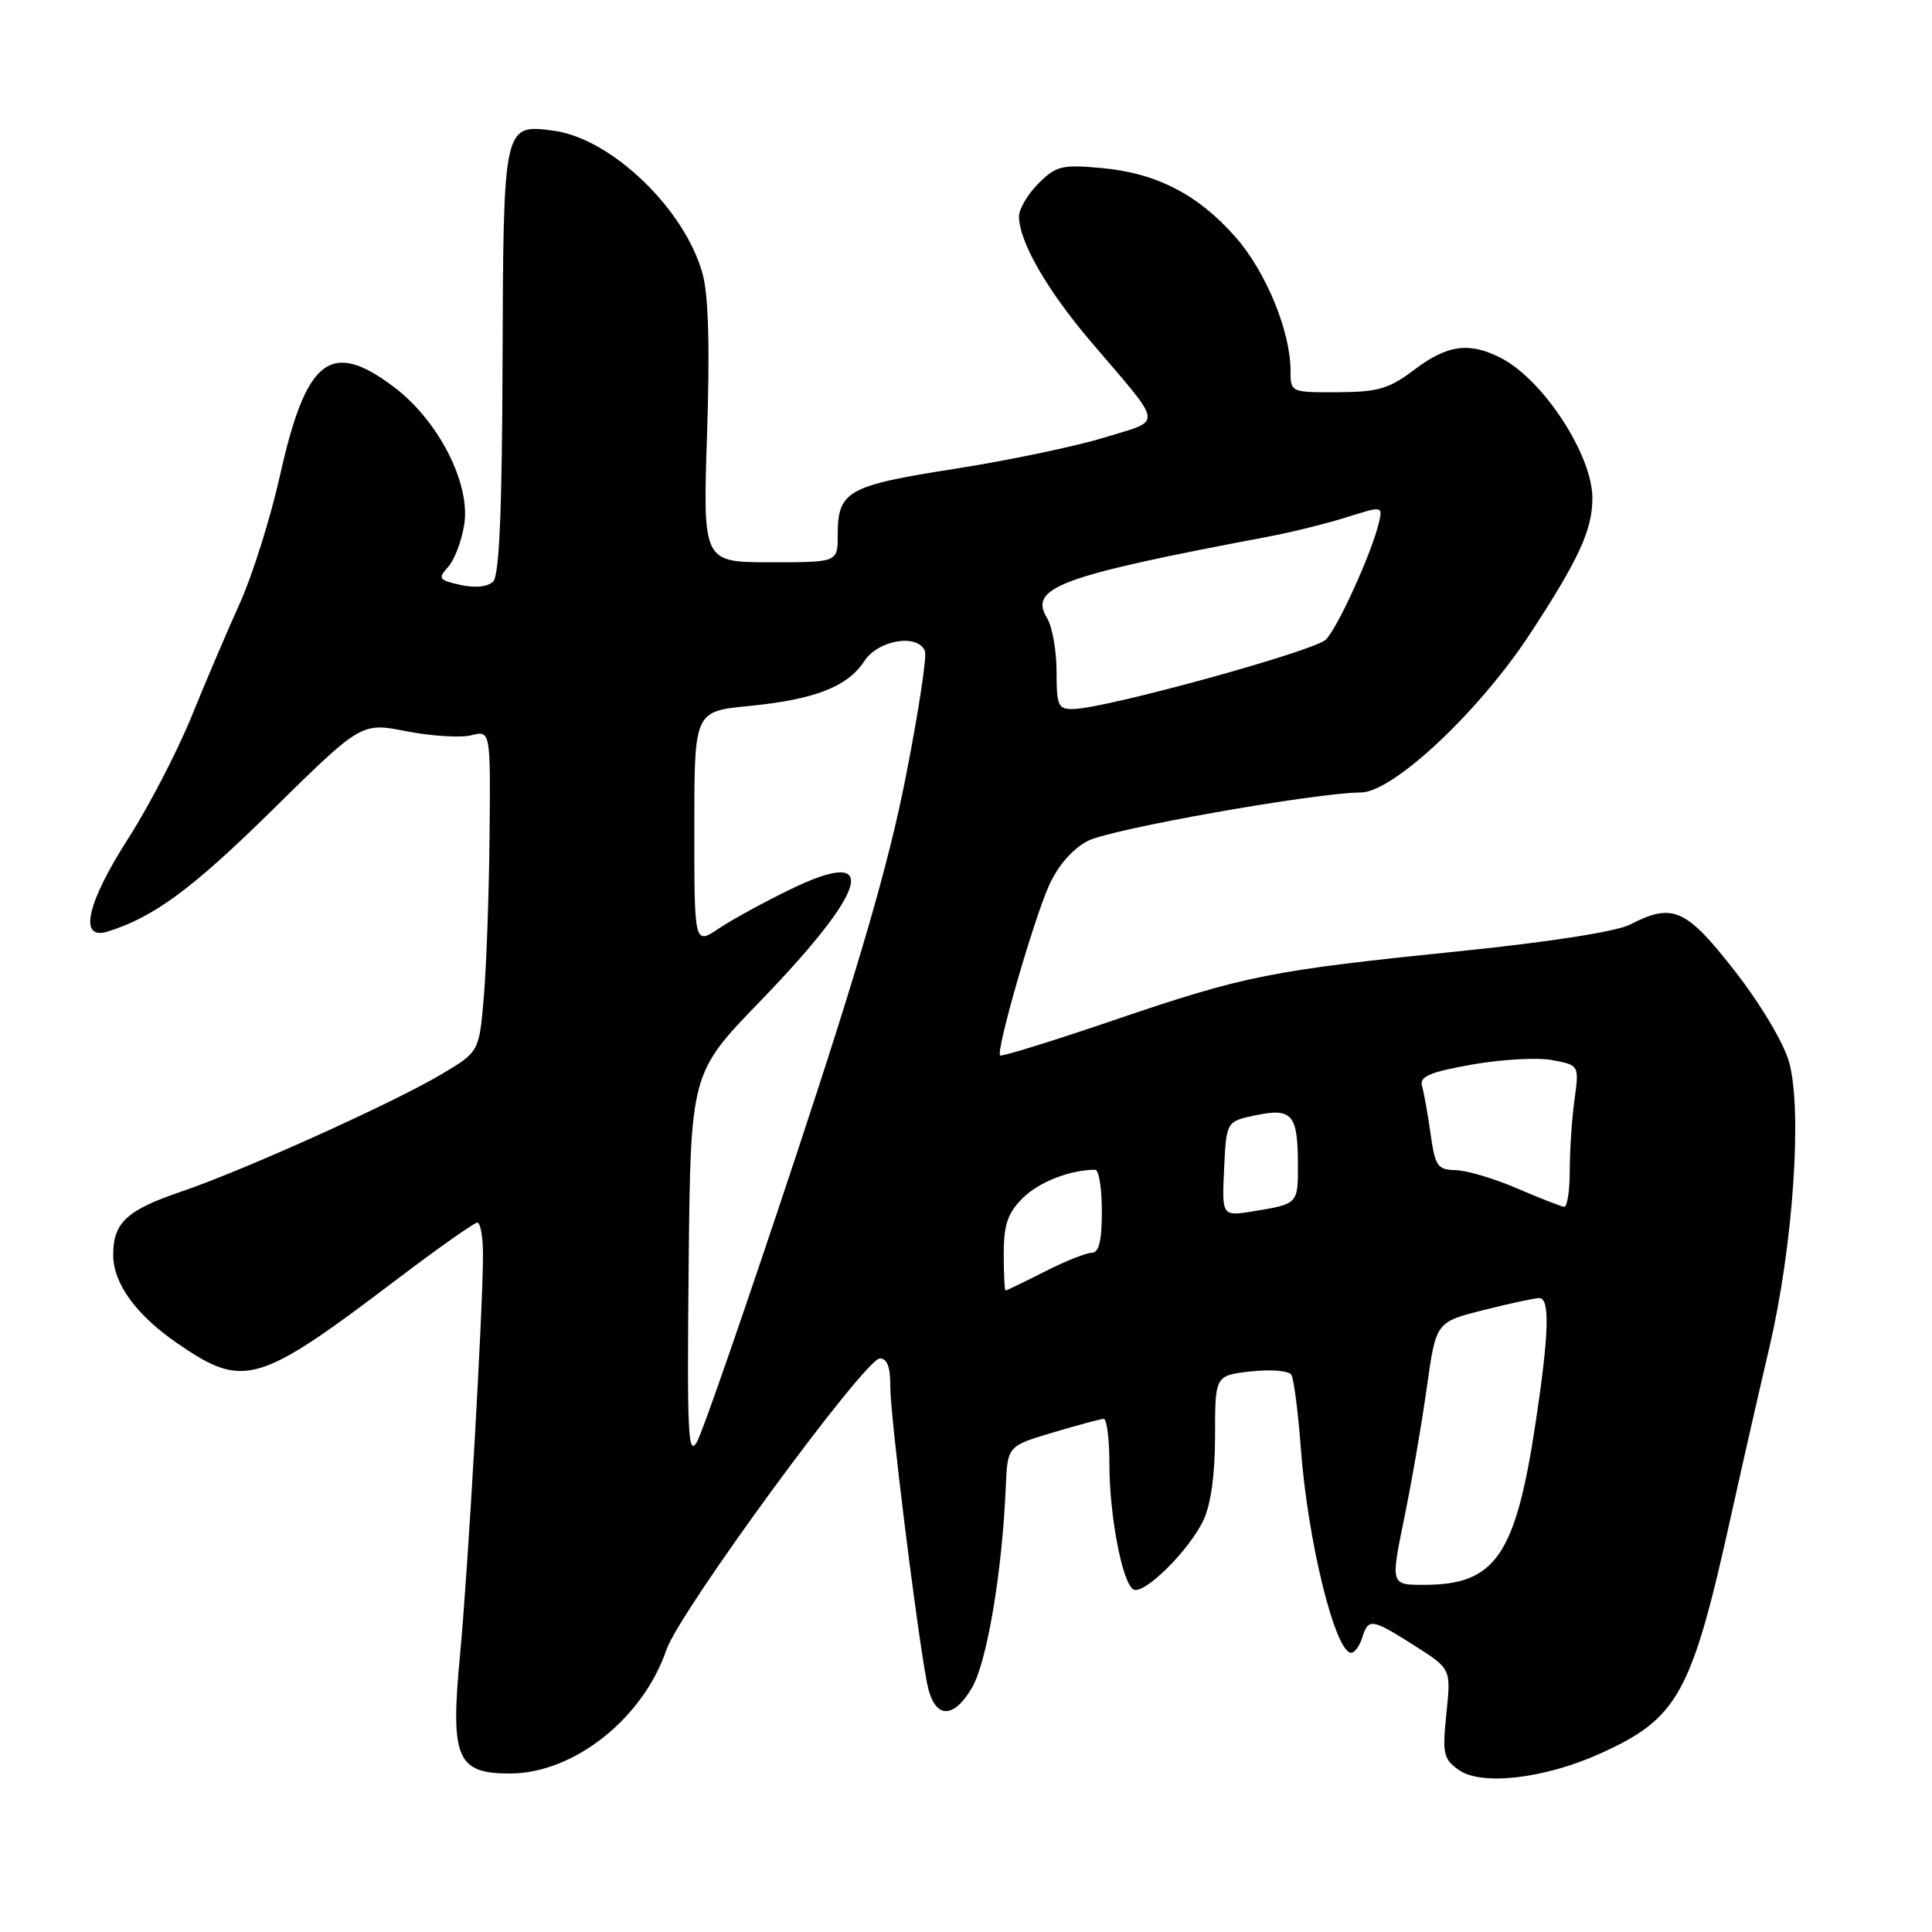 <?xml version="1.0" encoding="UTF-8" standalone="no"?>
<!DOCTYPE svg PUBLIC "-//W3C//DTD SVG 1.1//EN" "http://www.w3.org/Graphics/SVG/1.1/DTD/svg11.dtd" >
<svg xmlns="http://www.w3.org/2000/svg" xmlns:xlink="http://www.w3.org/1999/xlink" version="1.1" viewBox="0 0 256 256">
 <g >
 <path fill="currentColor"
d=" M 212.00 232.37 C 222.41 227.67 224.15 224.49 229.45 200.50 C 230.79 194.45 233.04 184.55 234.46 178.50 C 237.60 165.08 238.84 147.07 237.06 140.72 C 236.35 138.18 233.28 133.03 229.86 128.65 C 223.40 120.37 221.64 119.59 215.97 122.52 C 214.19 123.43 205.40 124.81 193.77 126.00 C 168.27 128.60 165.05 129.24 147.68 135.15 C 139.53 137.93 132.71 140.04 132.52 139.85 C 131.94 139.26 136.98 121.78 139.02 117.29 C 140.21 114.66 142.14 112.46 144.15 111.42 C 147.21 109.84 174.33 105.03 180.32 105.01 C 184.58 104.99 195.97 94.31 202.73 84.00 C 209.22 74.08 211.00 70.22 211.00 65.99 C 211.00 60.31 204.51 50.35 198.93 47.46 C 194.72 45.28 191.80 45.67 187.43 48.97 C 184.06 51.52 182.61 51.95 177.25 51.97 C 171.02 52.00 171.00 51.99 171.00 49.11 C 171.00 43.91 167.74 35.98 163.71 31.41 C 158.73 25.75 153.23 22.92 145.91 22.26 C 140.71 21.79 139.93 21.98 137.59 24.32 C 136.16 25.75 135.01 27.72 135.02 28.70 C 135.06 32.07 138.76 38.49 144.64 45.38 C 154.32 56.74 154.16 55.56 146.35 57.97 C 142.60 59.13 133.68 61.00 126.52 62.12 C 112.24 64.35 111.00 65.06 111.00 70.94 C 111.00 74.51 111.00 74.51 102.06 74.50 C 93.13 74.50 93.13 74.50 93.69 57.50 C 94.07 46.07 93.88 39.12 93.10 36.29 C 90.75 27.71 81.01 18.35 73.37 17.32 C 66.70 16.43 66.70 16.42 66.59 47.99 C 66.53 67.59 66.16 76.24 65.35 77.05 C 64.64 77.76 62.99 77.94 61.03 77.51 C 58.14 76.87 57.99 76.66 59.38 75.13 C 60.22 74.20 61.18 71.66 61.52 69.47 C 62.35 64.03 58.08 55.70 52.17 51.26 C 43.81 44.96 40.56 47.49 37.10 63.01 C 35.84 68.63 33.46 76.21 31.81 79.86 C 30.16 83.51 27.26 90.30 25.38 94.94 C 23.49 99.58 19.71 106.87 16.97 111.14 C 11.48 119.70 10.39 124.63 14.25 123.44 C 20.39 121.54 25.49 117.77 36.19 107.23 C 47.89 95.72 47.89 95.72 53.87 96.90 C 57.17 97.54 61.02 97.78 62.43 97.43 C 65.00 96.78 65.00 96.78 64.87 110.64 C 64.80 118.26 64.46 127.85 64.12 131.94 C 63.50 139.37 63.50 139.37 58.50 142.34 C 52.05 146.17 32.35 155.06 24.00 157.90 C 16.77 160.36 15.00 162.01 15.00 166.29 C 15.00 170.06 18.04 174.25 23.52 178.01 C 32.28 184.04 34.16 183.50 52.50 169.59 C 58.00 165.42 62.84 162.01 63.25 162.00 C 63.66 162.00 64.00 163.91 64.00 166.25 C 63.99 173.60 62.02 208.03 60.95 219.37 C 59.66 232.97 60.52 235.00 67.56 235.00 C 76.01 235.00 85.20 227.73 88.31 218.59 C 90.04 213.53 114.61 180.00 116.59 180.00 C 117.56 180.00 117.99 181.18 117.97 183.75 C 117.94 187.40 121.48 216.01 122.83 222.99 C 123.74 227.71 126.22 227.99 128.77 223.67 C 130.78 220.27 132.80 208.28 133.27 197.05 C 133.50 191.61 133.50 191.61 139.50 189.82 C 142.80 188.83 145.84 188.02 146.25 188.01 C 146.66 188.01 147.00 190.68 147.00 193.95 C 147.00 200.79 148.69 209.69 150.17 210.60 C 151.51 211.43 157.54 205.49 159.46 201.44 C 160.45 199.36 161.00 195.33 161.00 190.23 C 161.00 182.26 161.00 182.26 165.75 181.72 C 168.40 181.43 170.77 181.62 171.11 182.17 C 171.44 182.71 172.00 187.05 172.36 191.83 C 173.27 204.19 176.92 219.00 179.05 219.00 C 179.50 219.00 180.15 218.10 180.50 217.00 C 181.33 214.38 181.74 214.45 187.44 218.06 C 192.27 221.13 192.27 221.13 191.66 227.02 C 191.10 232.35 191.25 233.07 193.27 234.51 C 196.25 236.66 204.62 235.70 212.00 232.37 Z  M 186.06 201.20 C 187.06 196.36 188.41 188.52 189.07 183.78 C 190.28 175.17 190.28 175.17 196.59 173.59 C 200.07 172.71 203.38 172.00 203.96 172.00 C 205.39 172.00 205.26 176.72 203.48 188.50 C 200.82 206.14 198.16 210.00 188.68 210.00 C 184.26 210.00 184.26 210.00 186.06 201.20 Z  M 91.25 167.85 C 91.50 142.21 91.50 142.21 100.64 132.76 C 115.15 117.77 116.75 112.03 104.82 117.80 C 101.34 119.48 97.04 121.83 95.25 123.03 C 92.00 125.20 92.00 125.20 92.00 109.73 C 92.00 94.26 92.00 94.26 99.23 93.55 C 108.00 92.68 112.29 91.01 114.54 87.58 C 116.38 84.78 121.65 83.92 122.56 86.28 C 122.83 86.99 121.68 94.53 120.00 103.03 C 117.76 114.42 113.90 127.72 105.36 153.50 C 98.98 172.75 93.14 189.62 92.38 191.00 C 91.17 193.17 91.03 190.16 91.25 167.85 Z  M 133.00 166.14 C 133.00 162.27 133.52 160.75 135.51 158.76 C 137.65 156.62 141.80 155.00 145.12 155.00 C 145.61 155.00 146.00 157.47 146.00 160.50 C 146.00 164.41 145.62 166.00 144.67 166.00 C 143.94 166.00 141.13 167.12 138.42 168.50 C 135.71 169.87 133.39 170.99 133.25 171.00 C 133.11 171.00 133.00 168.81 133.00 166.14 Z  M 162.20 154.89 C 162.50 148.58 162.50 148.58 166.43 147.77 C 171.20 146.78 171.96 147.67 171.98 154.19 C 172.00 159.53 172.01 159.52 166.20 160.48 C 161.90 161.19 161.90 161.19 162.20 154.89 Z  M 201.00 157.46 C 197.97 156.16 194.31 155.07 192.86 155.05 C 190.49 155.00 190.16 154.53 189.56 150.25 C 189.19 147.64 188.68 144.79 188.43 143.91 C 188.06 142.65 189.39 142.07 195.04 141.06 C 198.93 140.37 203.72 140.10 205.68 140.47 C 209.25 141.14 209.25 141.14 208.63 145.71 C 208.28 148.22 208.00 152.47 208.00 155.14 C 208.00 157.81 207.66 159.96 207.25 159.91 C 206.84 159.86 204.03 158.76 201.00 157.46 Z  M 140.00 88.99 C 140.00 86.23 139.44 83.05 138.75 81.92 C 136.27 77.85 140.35 76.34 168.00 71.12 C 171.03 70.55 175.69 69.40 178.36 68.56 C 183.22 67.03 183.23 67.03 182.71 69.26 C 181.79 73.19 177.28 83.15 175.68 84.75 C 174.16 86.27 146.59 93.86 142.25 93.95 C 140.21 94.00 140.00 93.53 140.00 88.99 Z "/>
</g>
</svg>